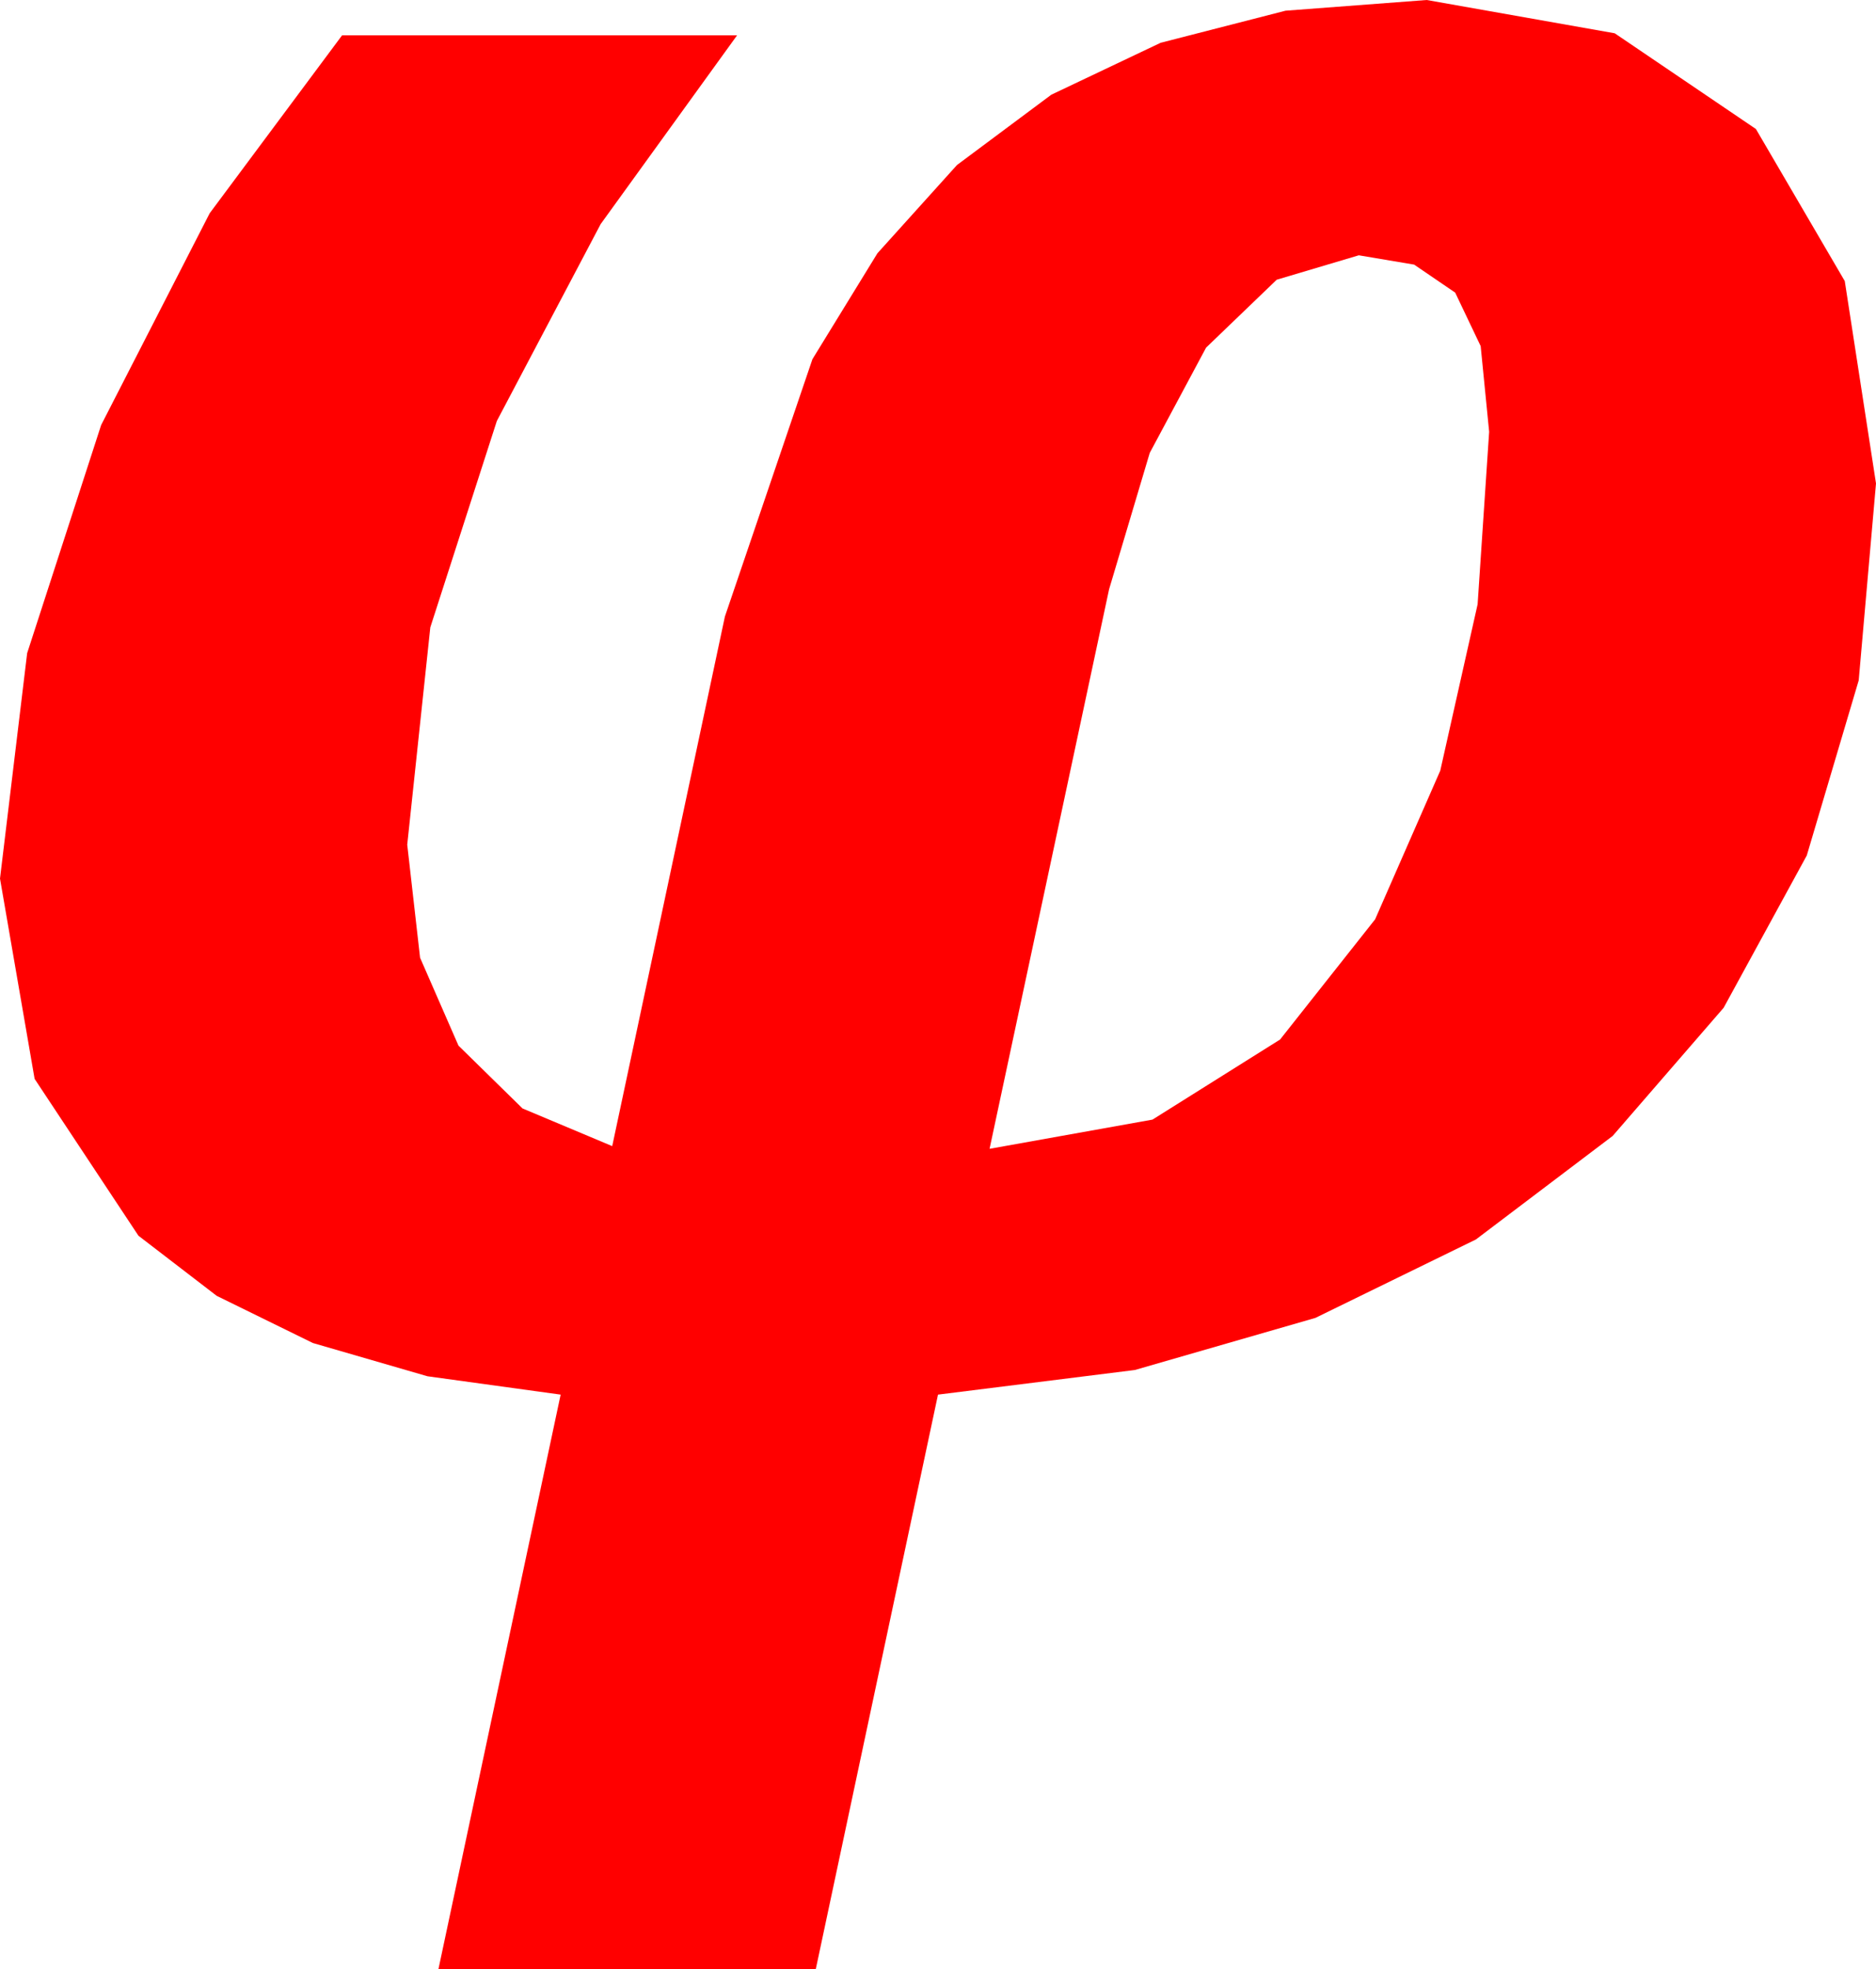 <?xml version="1.0" encoding="utf-8"?>
<!DOCTYPE svg PUBLIC "-//W3C//DTD SVG 1.1//EN" "http://www.w3.org/Graphics/SVG/1.1/DTD/svg11.dtd">
<svg width="40.488" height="42.48" xmlns="http://www.w3.org/2000/svg" xmlns:xlink="http://www.w3.org/1999/xlink" xmlns:xml="http://www.w3.org/XML/1998/namespace" version="1.1">
  <g>
    <g>
      <path style="fill:#FF0000;fill-opacity:1" d="M29.326,5.508L27.554,6.035 26.03,7.5 24.814,9.771 23.936,12.715 21.357,24.785 24.873,24.155 27.627,22.427 29.678,19.834 31.084,16.626 31.89,13.037 32.139,9.316 31.956,7.467 31.406,6.313 30.52,5.709 29.326,5.508z M30.791,0L34.849,0.718 37.896,2.783 39.814,6.064 40.488,10.43 40.115,14.678 38.994,18.457 37.2,21.742 34.805,24.507 31.853,26.741 28.389,28.433 24.492,29.557 20.244,30.088 17.607,42.48 9.463,42.48 12.1,30.088 9.225,29.692 6.753,28.975 4.677,27.957 2.988,26.66 0.747,23.276 0,18.955 0.586,14.092 2.183,9.17 4.526,4.6 7.383,0.762 15.908,0.762 12.964,4.834 10.723,9.082 9.287,13.535 8.789,18.223 9.066,20.662 9.895,22.559 11.277,23.914 13.213,24.727 15.645,13.301 17.534,7.749 18.937,5.464 20.654,3.56 22.69,2.043 25.049,0.923 27.744,0.231 30.791,0z" />
    </g>
  </g>
</svg>